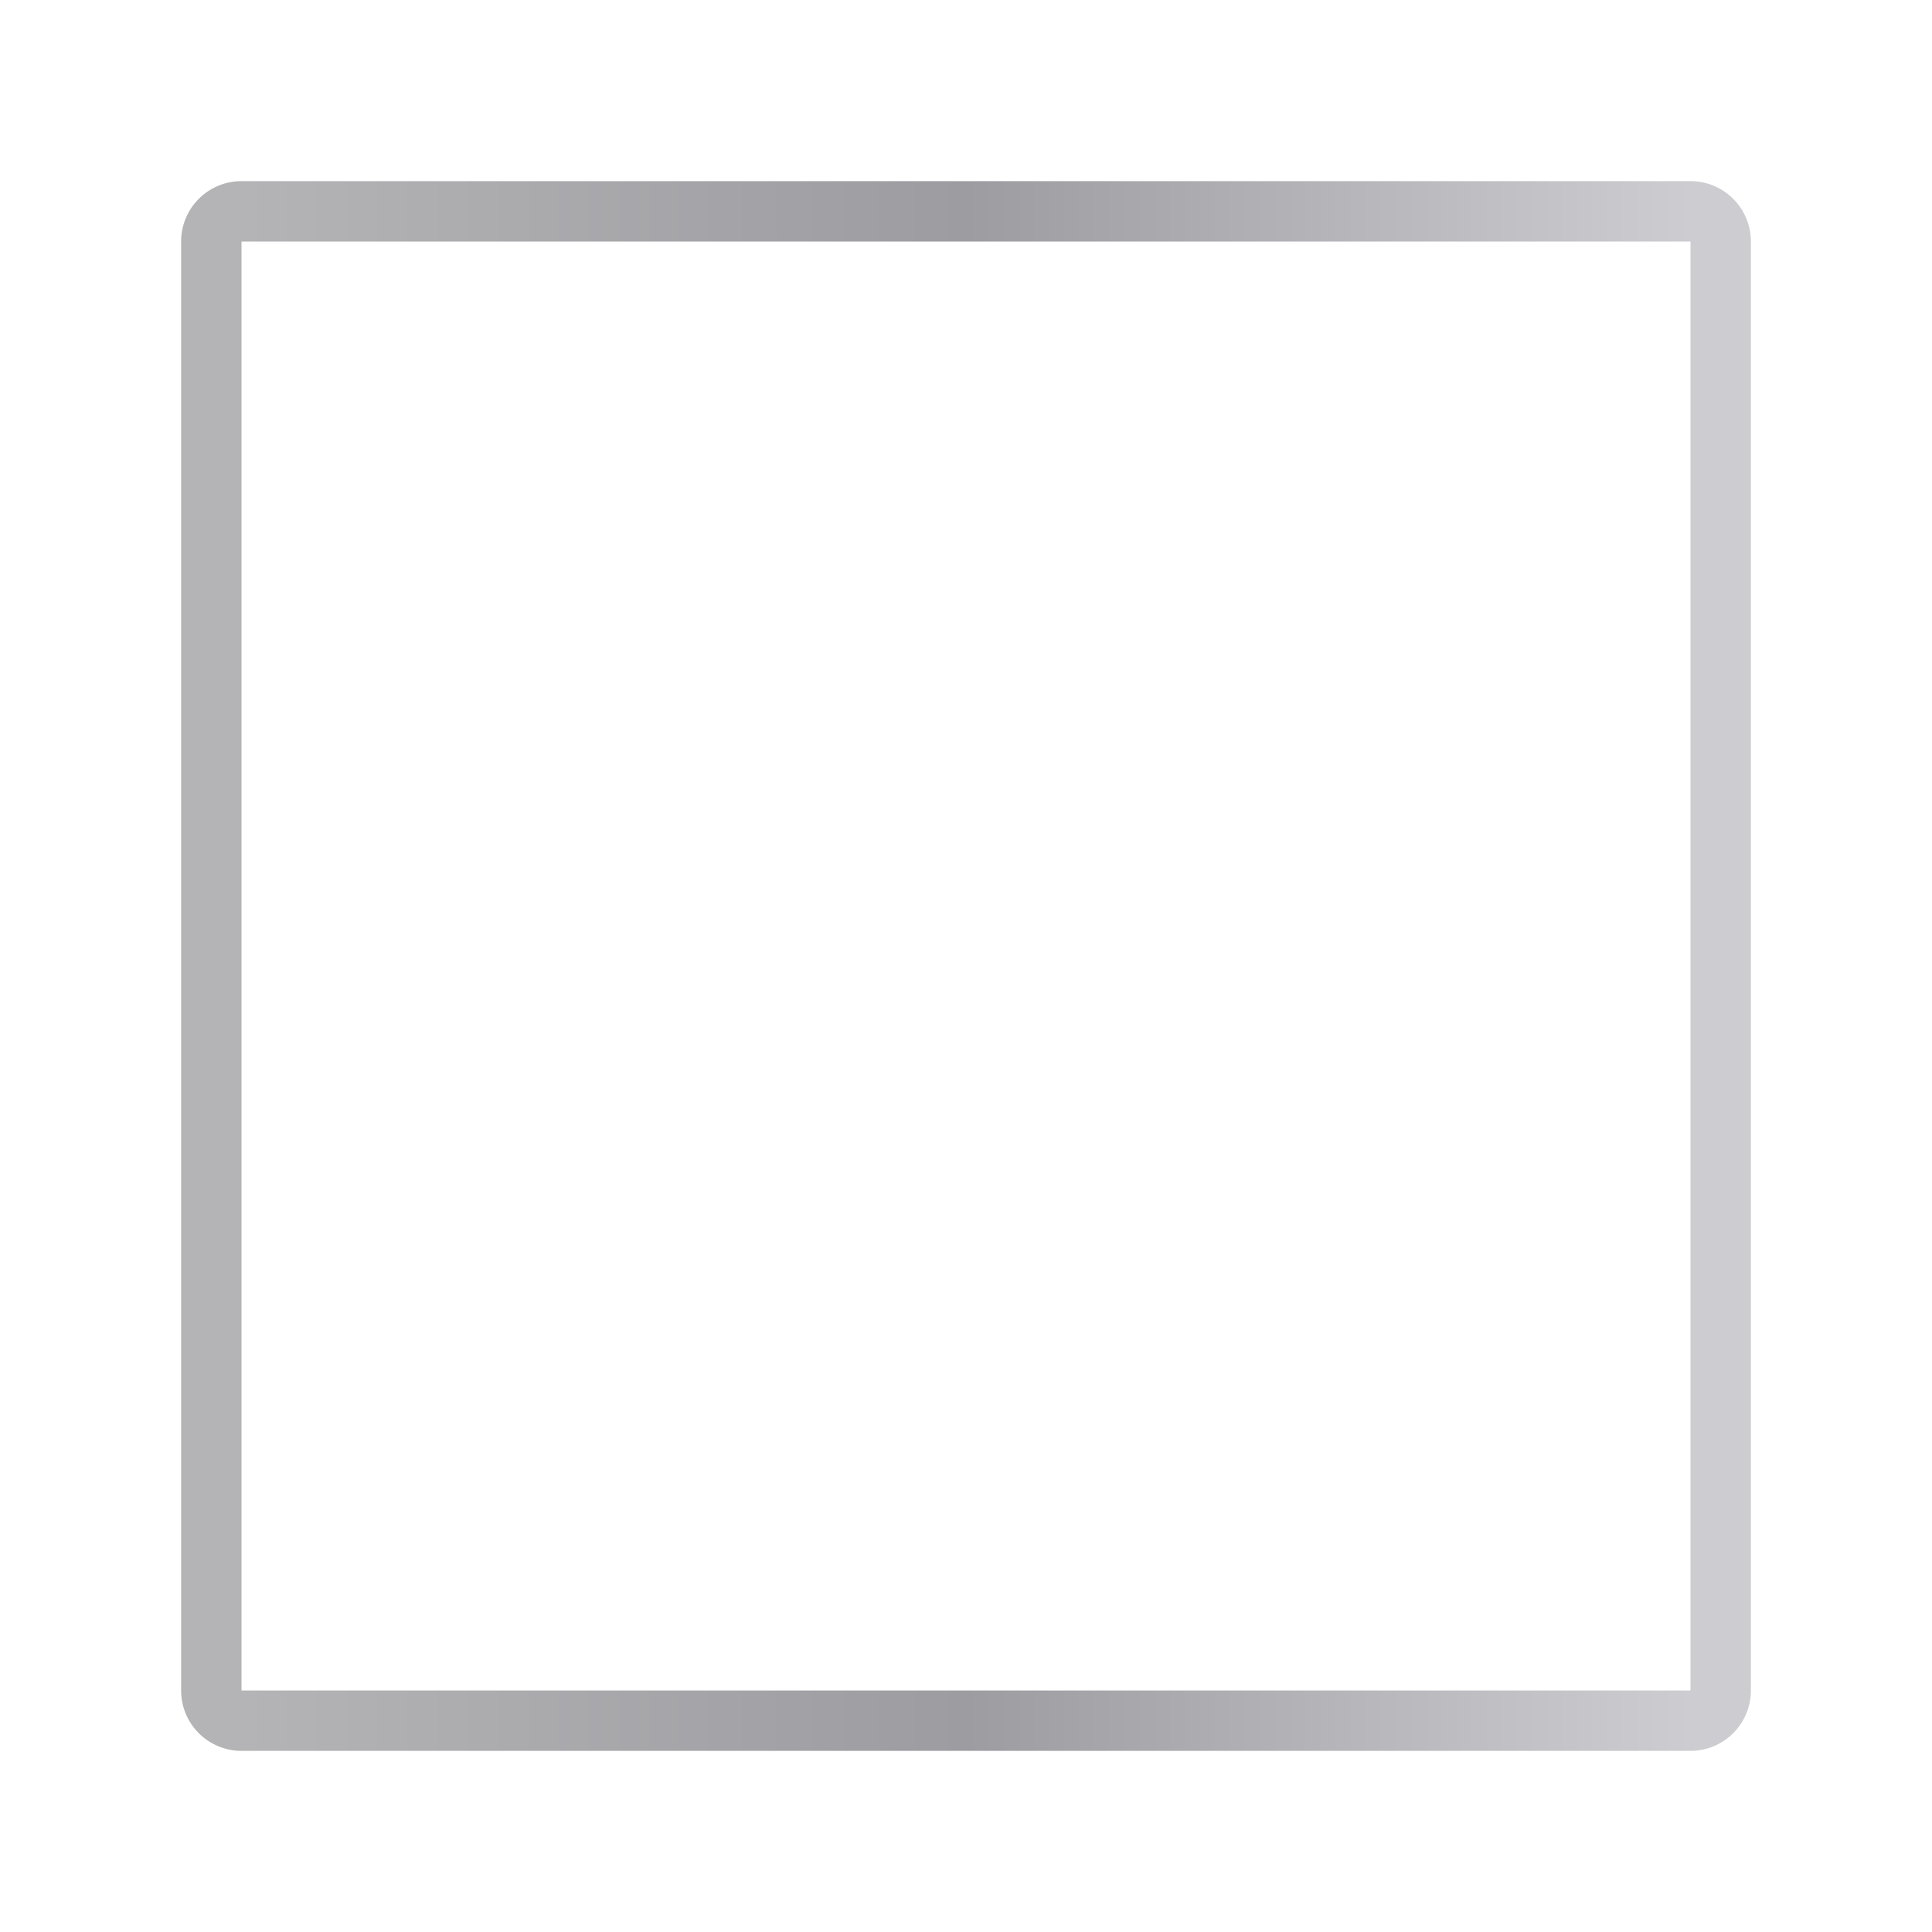 <svg height="32" viewBox="0 0 32 32" width="32" xmlns="http://www.w3.org/2000/svg" xmlns:xlink="http://www.w3.org/1999/xlink"><linearGradient id="a" gradientUnits="userSpaceOnUse" x1="4" x2="28" y1="16" y2="16"><stop offset="0" stop-color="#b4b4b6"/><stop offset=".5" stop-color="#9c9ca1"/><stop offset="1" stop-color="#cdcdd1"/></linearGradient><path d="m4 3a1.0 1 0 0 0 -1 1v24a1.0 1 0 0 0 1 1h24a1.0 1 0 0 0 1-1v-24a1.0 1 0 0 0 -1-1zm0 1h24v24h-24z" fill="url(#a)" stroke-width=".287"/></svg>
